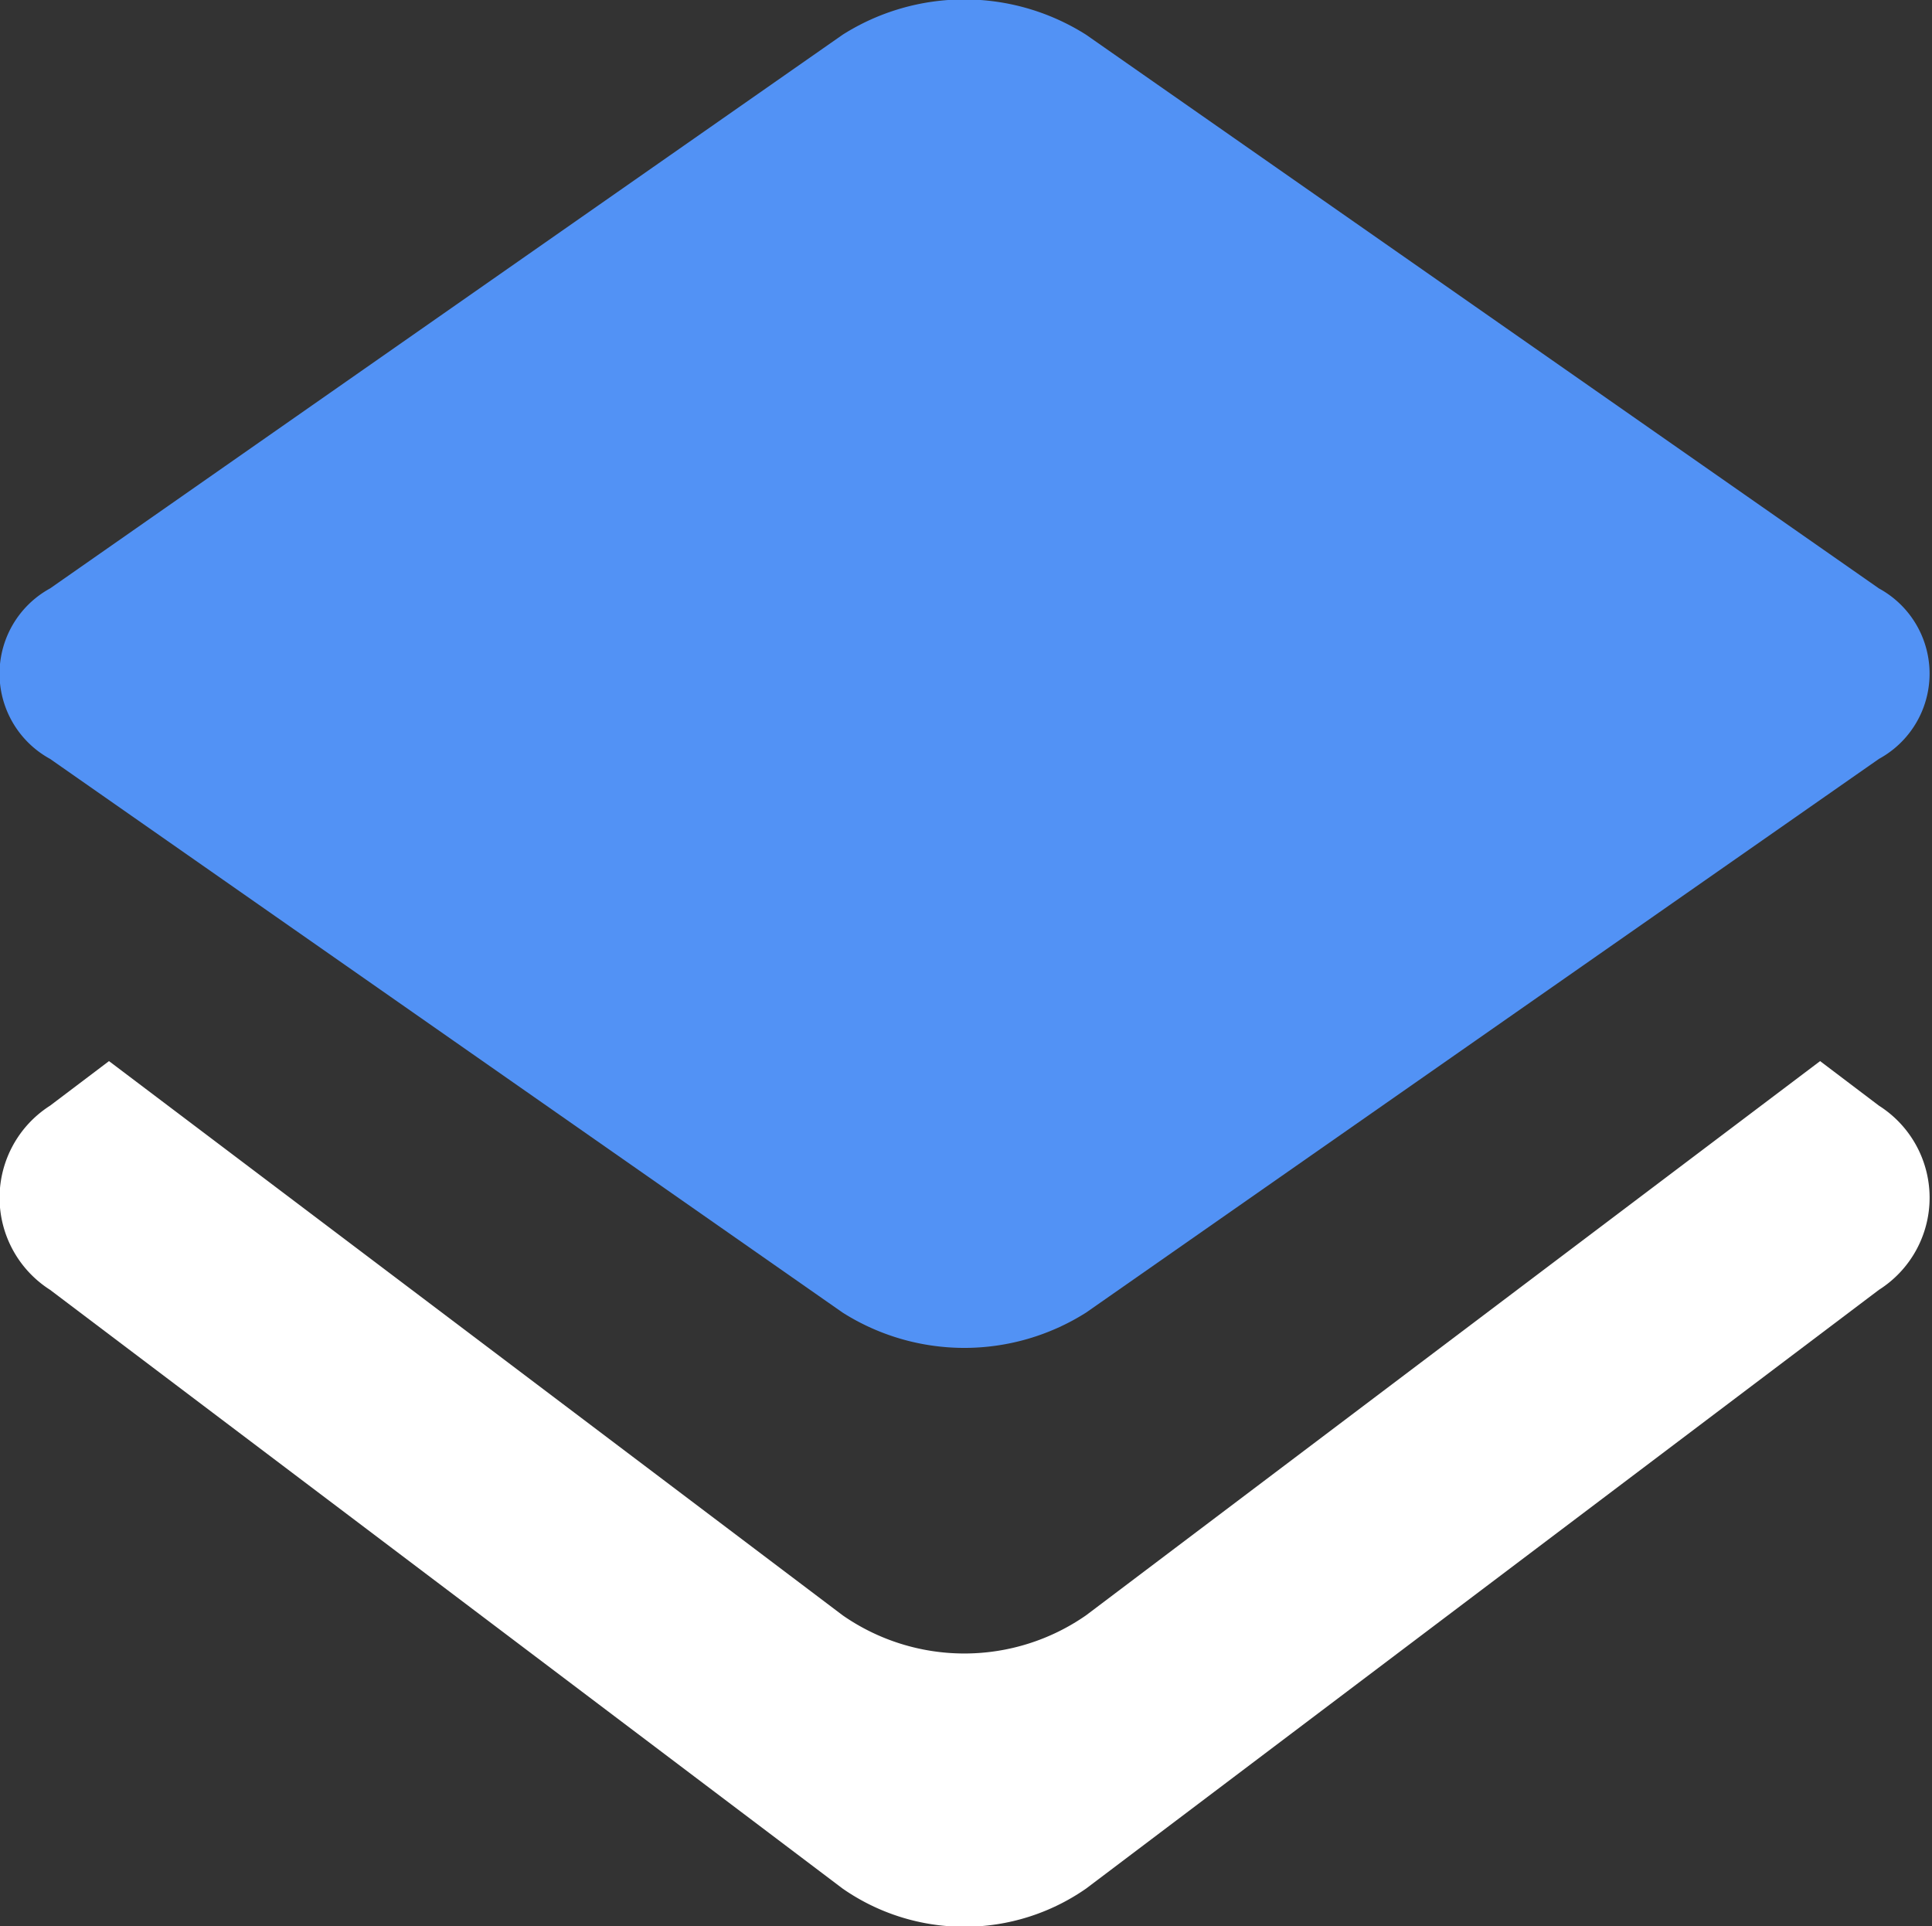 <svg id="态势大屏" xmlns="http://www.w3.org/2000/svg" width="20.03" height="19.969" viewBox="0 0 20.03 19.969">
  <rect x="0" y="0" width="20.03" height="19.969" fill="#333333" stroke="none"/>
  <defs>
    <style>
      .cls-1 {
        fill: #5292f5;
      }

      .cls-1, .cls-2 {
        fill-rule: evenodd;
      }

      .cls-2 {
        fill: #fff;
      }
    </style>
  </defs>
  <path id="bg" class="cls-1" d="M990.519,147.1l8.217-5.74a2.359,2.359,0,0,1,2.524,0l8.22,5.74a1.006,1.006,0,0,1,0,1.767l-8.22,5.74a2.359,2.359,0,0,1-2.524,0l-8.217-5.74A1.007,1.007,0,0,1,990.519,147.1Z" transform="translate(-990 -141)"/>
  <path id="bg-2" data-name="bg" class="cls-2" d="M991.13,152l7.606,5.745a2.209,2.209,0,0,0,2.524,0l7.61-5.745,0.61,0.462a1.13,1.13,0,0,1,0,1.909l-8.22,6.207a2.209,2.209,0,0,1-2.524,0l-8.217-6.207a1.132,1.132,0,0,1,0-1.909Z" transform="translate(-990 -141)"/>
</svg>
